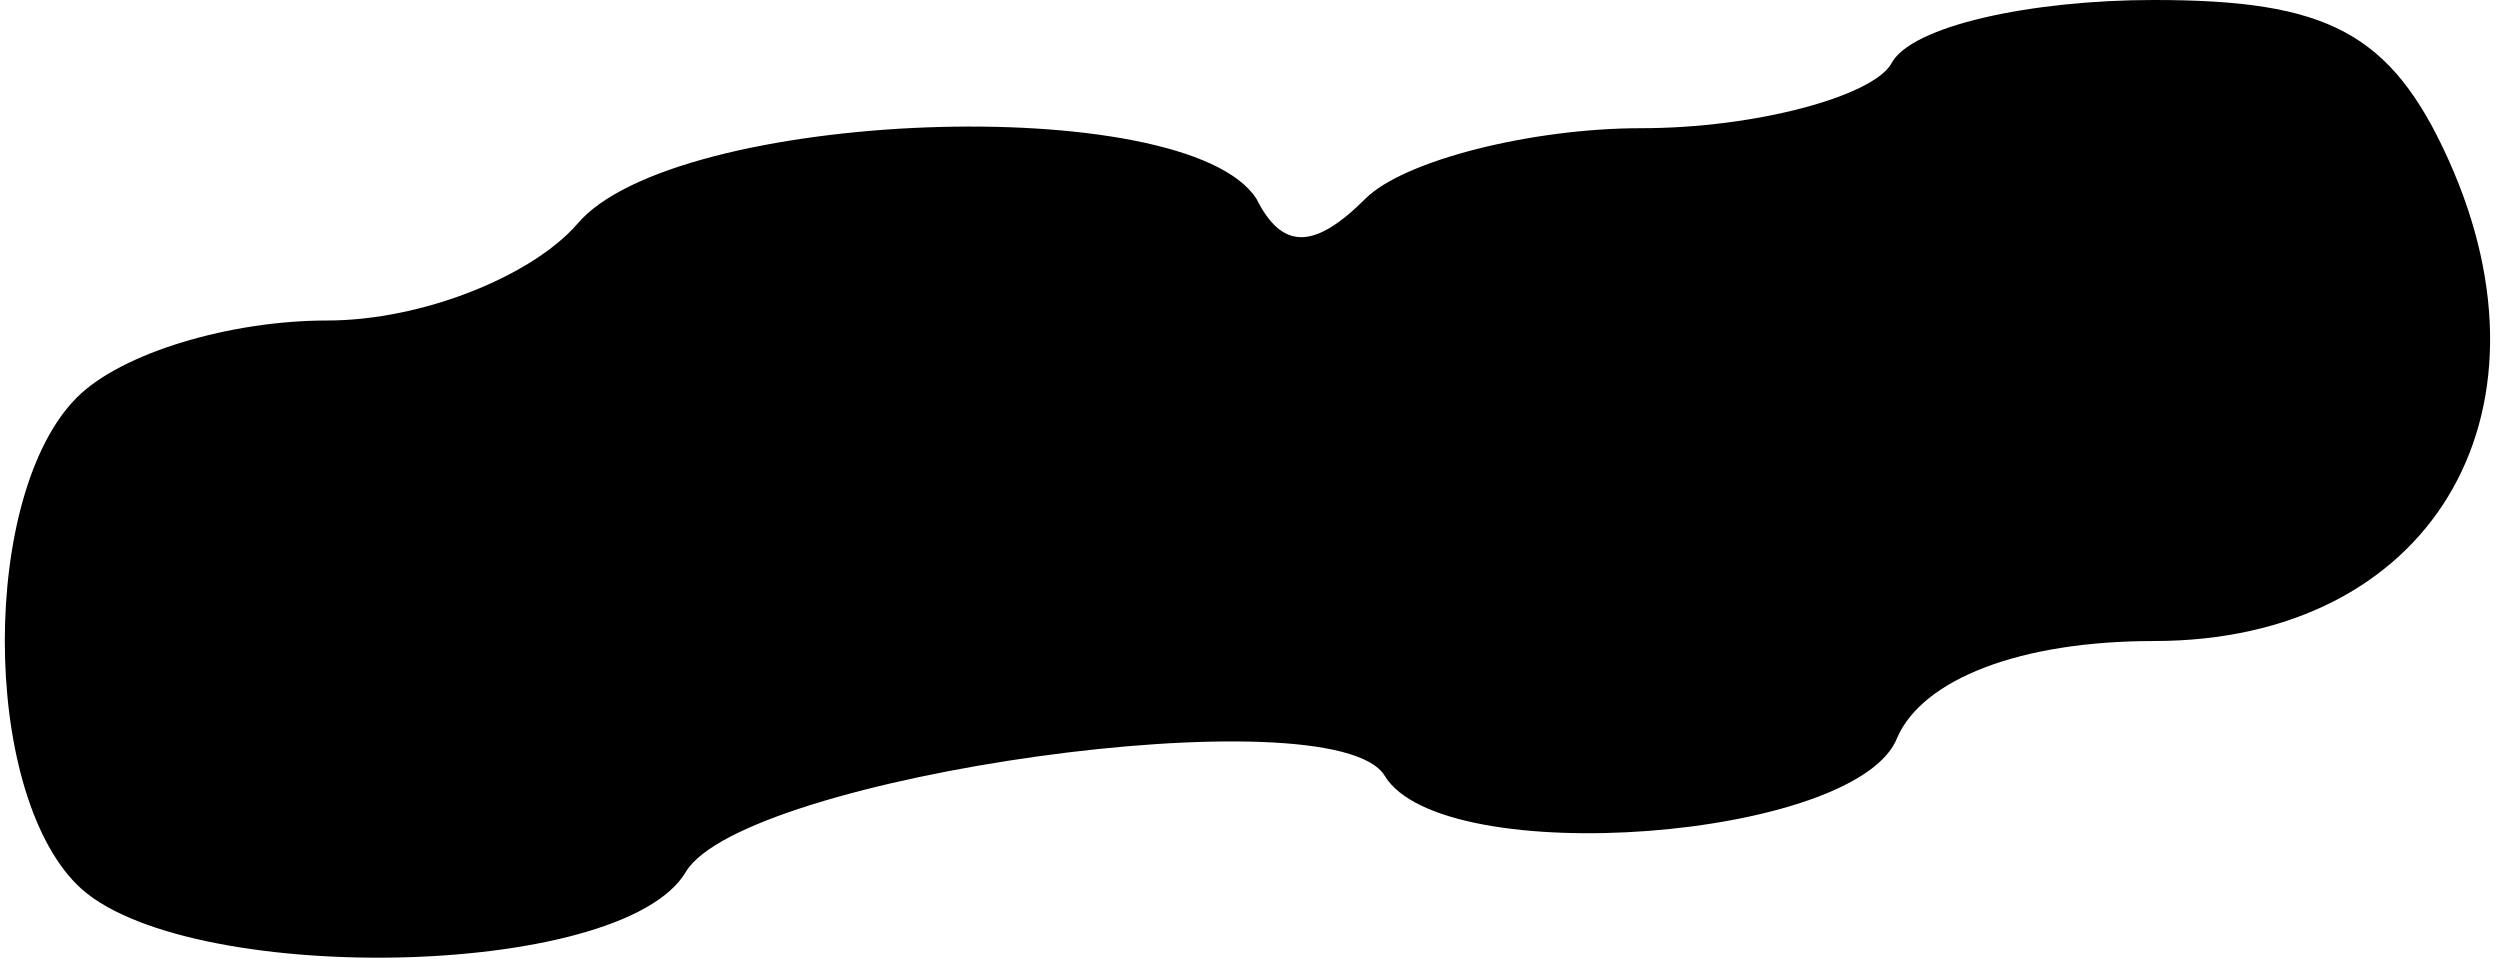 <?xml version="1.0" standalone="no"?>
<!DOCTYPE svg PUBLIC "-//W3C//DTD SVG 20010904//EN"
 "http://www.w3.org/TR/2001/REC-SVG-20010904/DTD/svg10.dtd">
<svg version="1.0" xmlns="http://www.w3.org/2000/svg"
 width="39pt" height="15pt" viewBox="0 0 39 15"
 preserveAspectRatio="xMidYMid meet">
<g transform="translate(0,15) scale(0.1,-0.1)"
fill="#000000" stroke="none">
<path fill="#000000" stroke="none" d="M295 140 c-3 -5 -21 -10 -39 -10 -17 0
-37 -5 -43 -11 -8 -8 -13 -8 -17 0 -11 17 -91 14 -106 -4 -7 -8 -24 -15 -39
-15 -15 0 -32 -5 -39 -12 -15 -15 -15 -61 0 -76 16 -16 85 -15 95 2 9 15 101
28 109 15 9 -15 74 -10 80 6 4 9 19 15 40 15 43 0 64 35 46 75 -9 20 -19 25
-46 25 -19 0 -38 -4 -41 -10z"/>
</g>
</svg>
